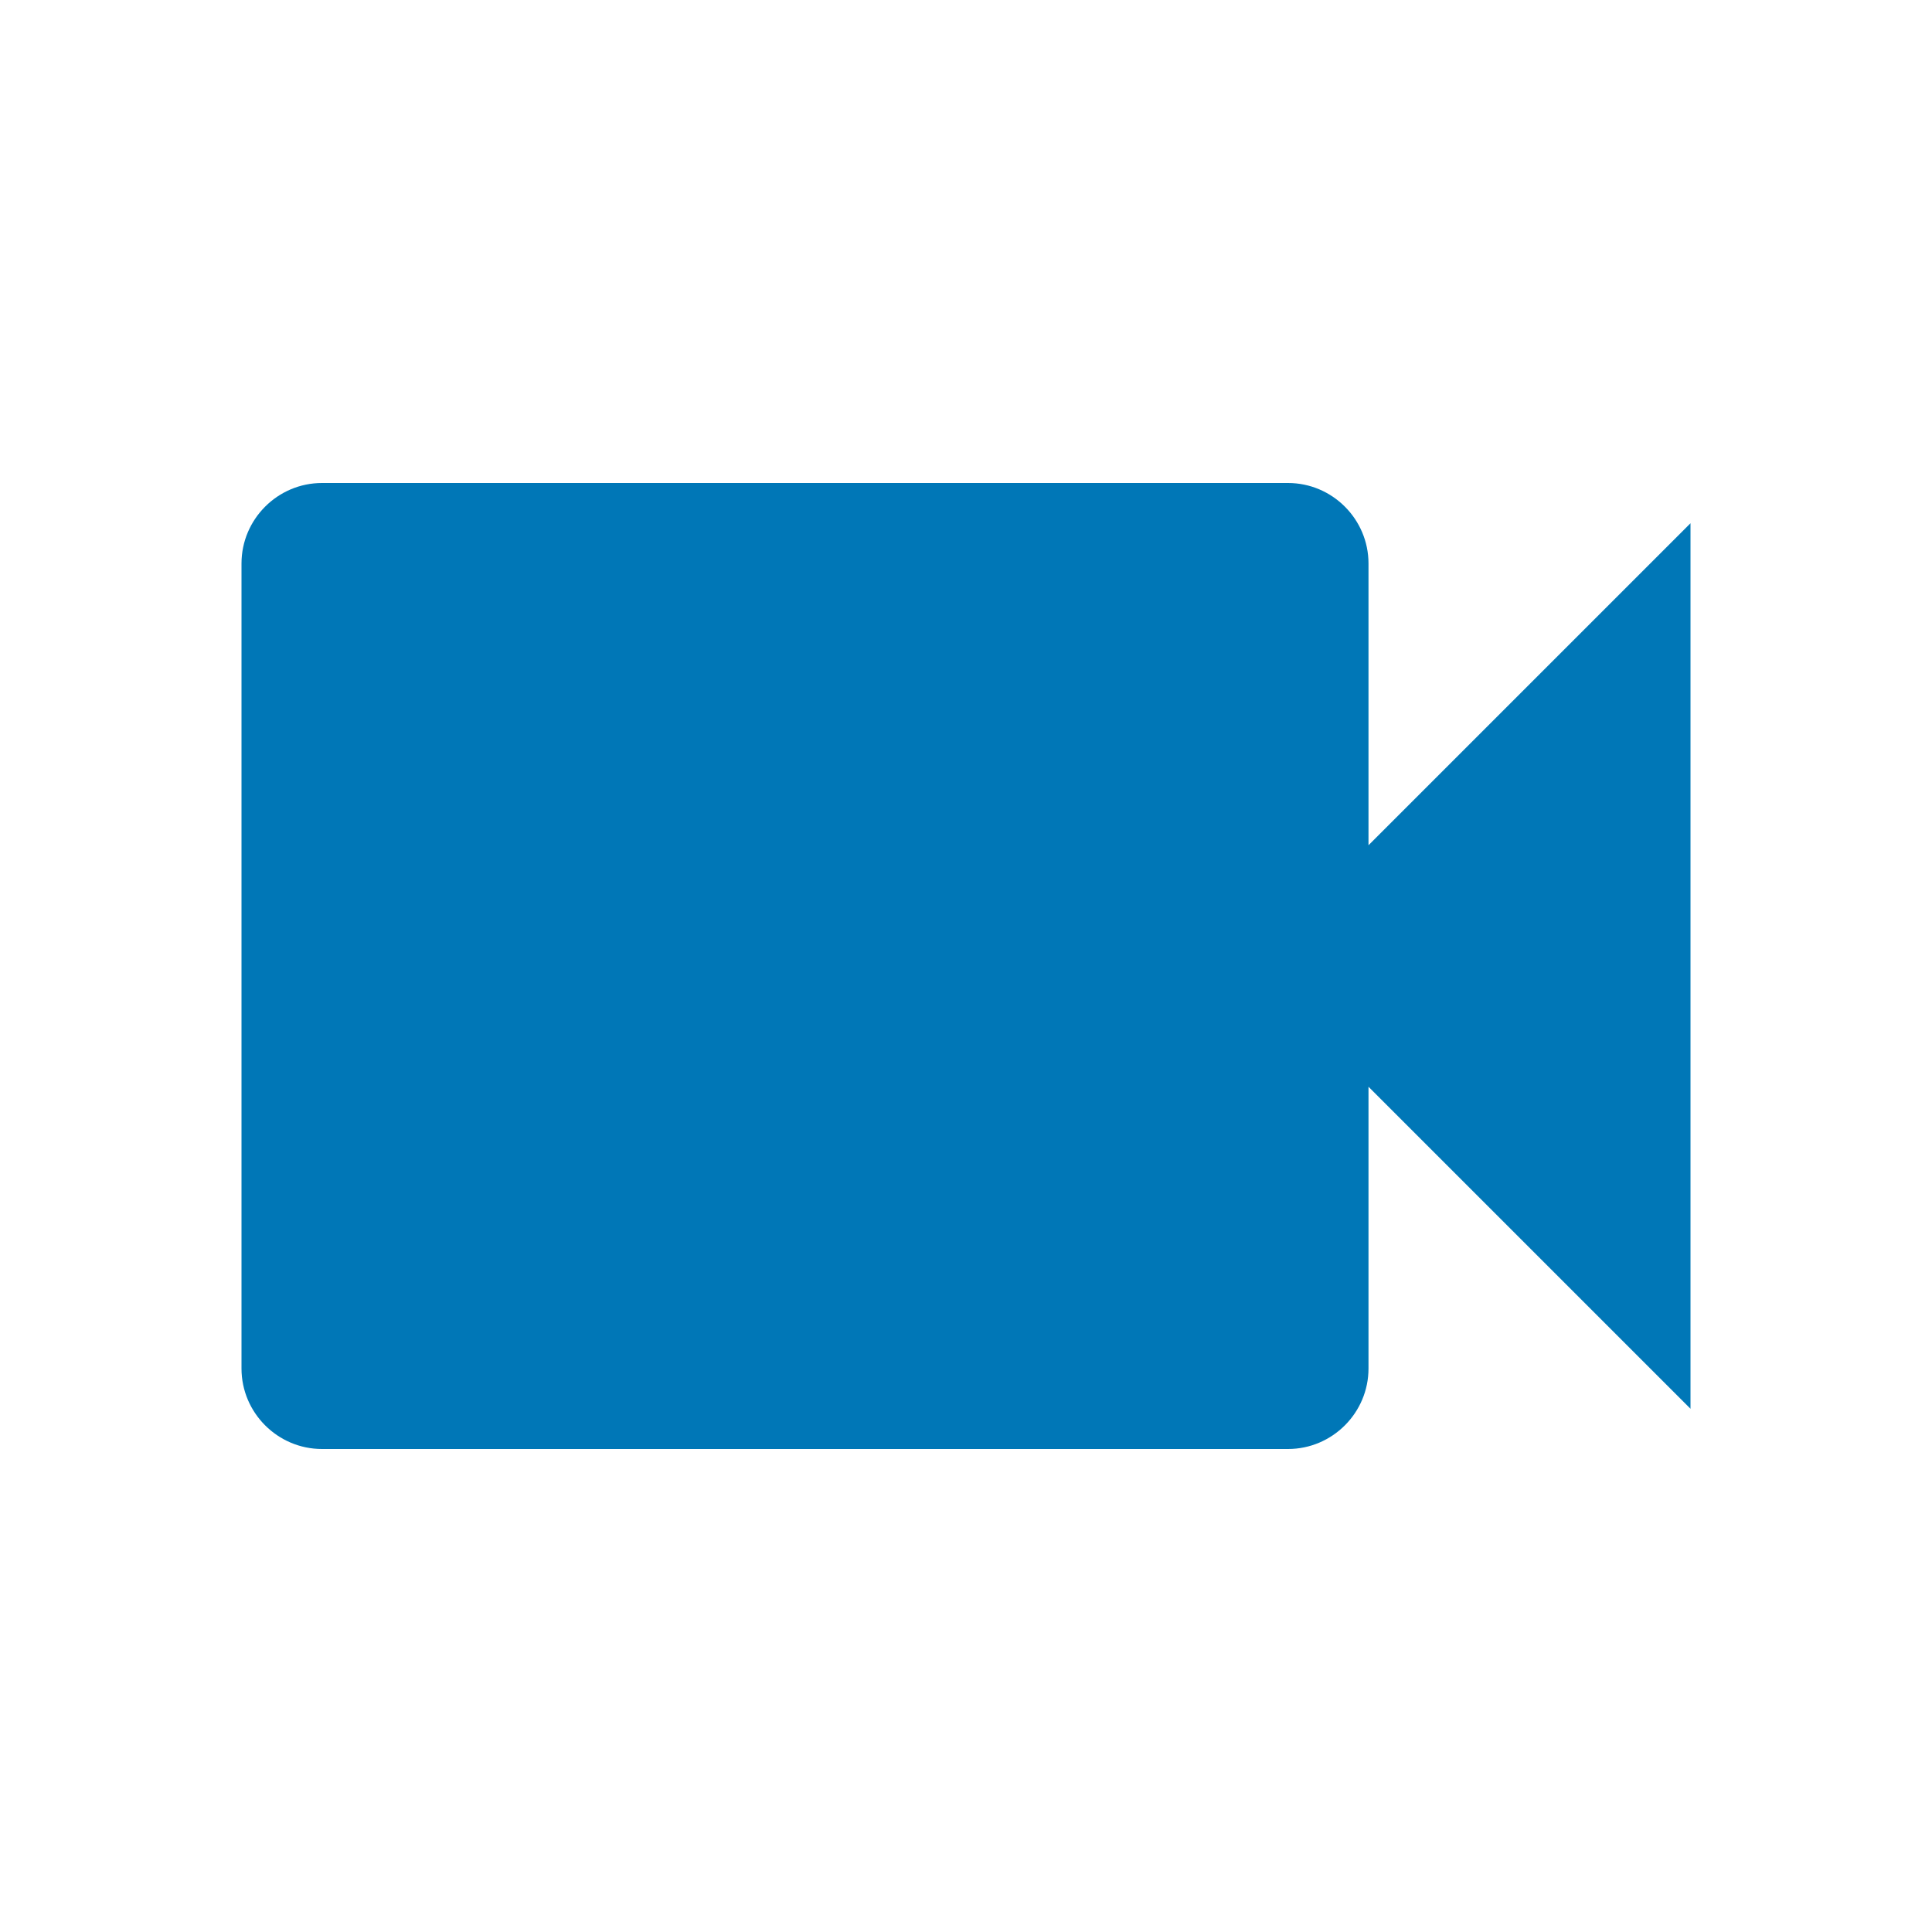 <svg width="30" height="30" viewBox="0 0 30 30" fill="none" xmlns="http://www.w3.org/2000/svg">
<path d="M21.25 13.125V8.75C21.25 8.062 20.688 7.5 20 7.5H5C4.312 7.5 3.75 8.062 3.75 8.75V21.25C3.75 21.938 4.312 22.5 5 22.5H20C20.688 22.5 21.25 21.938 21.25 21.25V16.875L26.25 21.875V8.125L21.25 13.125Z" fill="#0077B7"/>
</svg>
